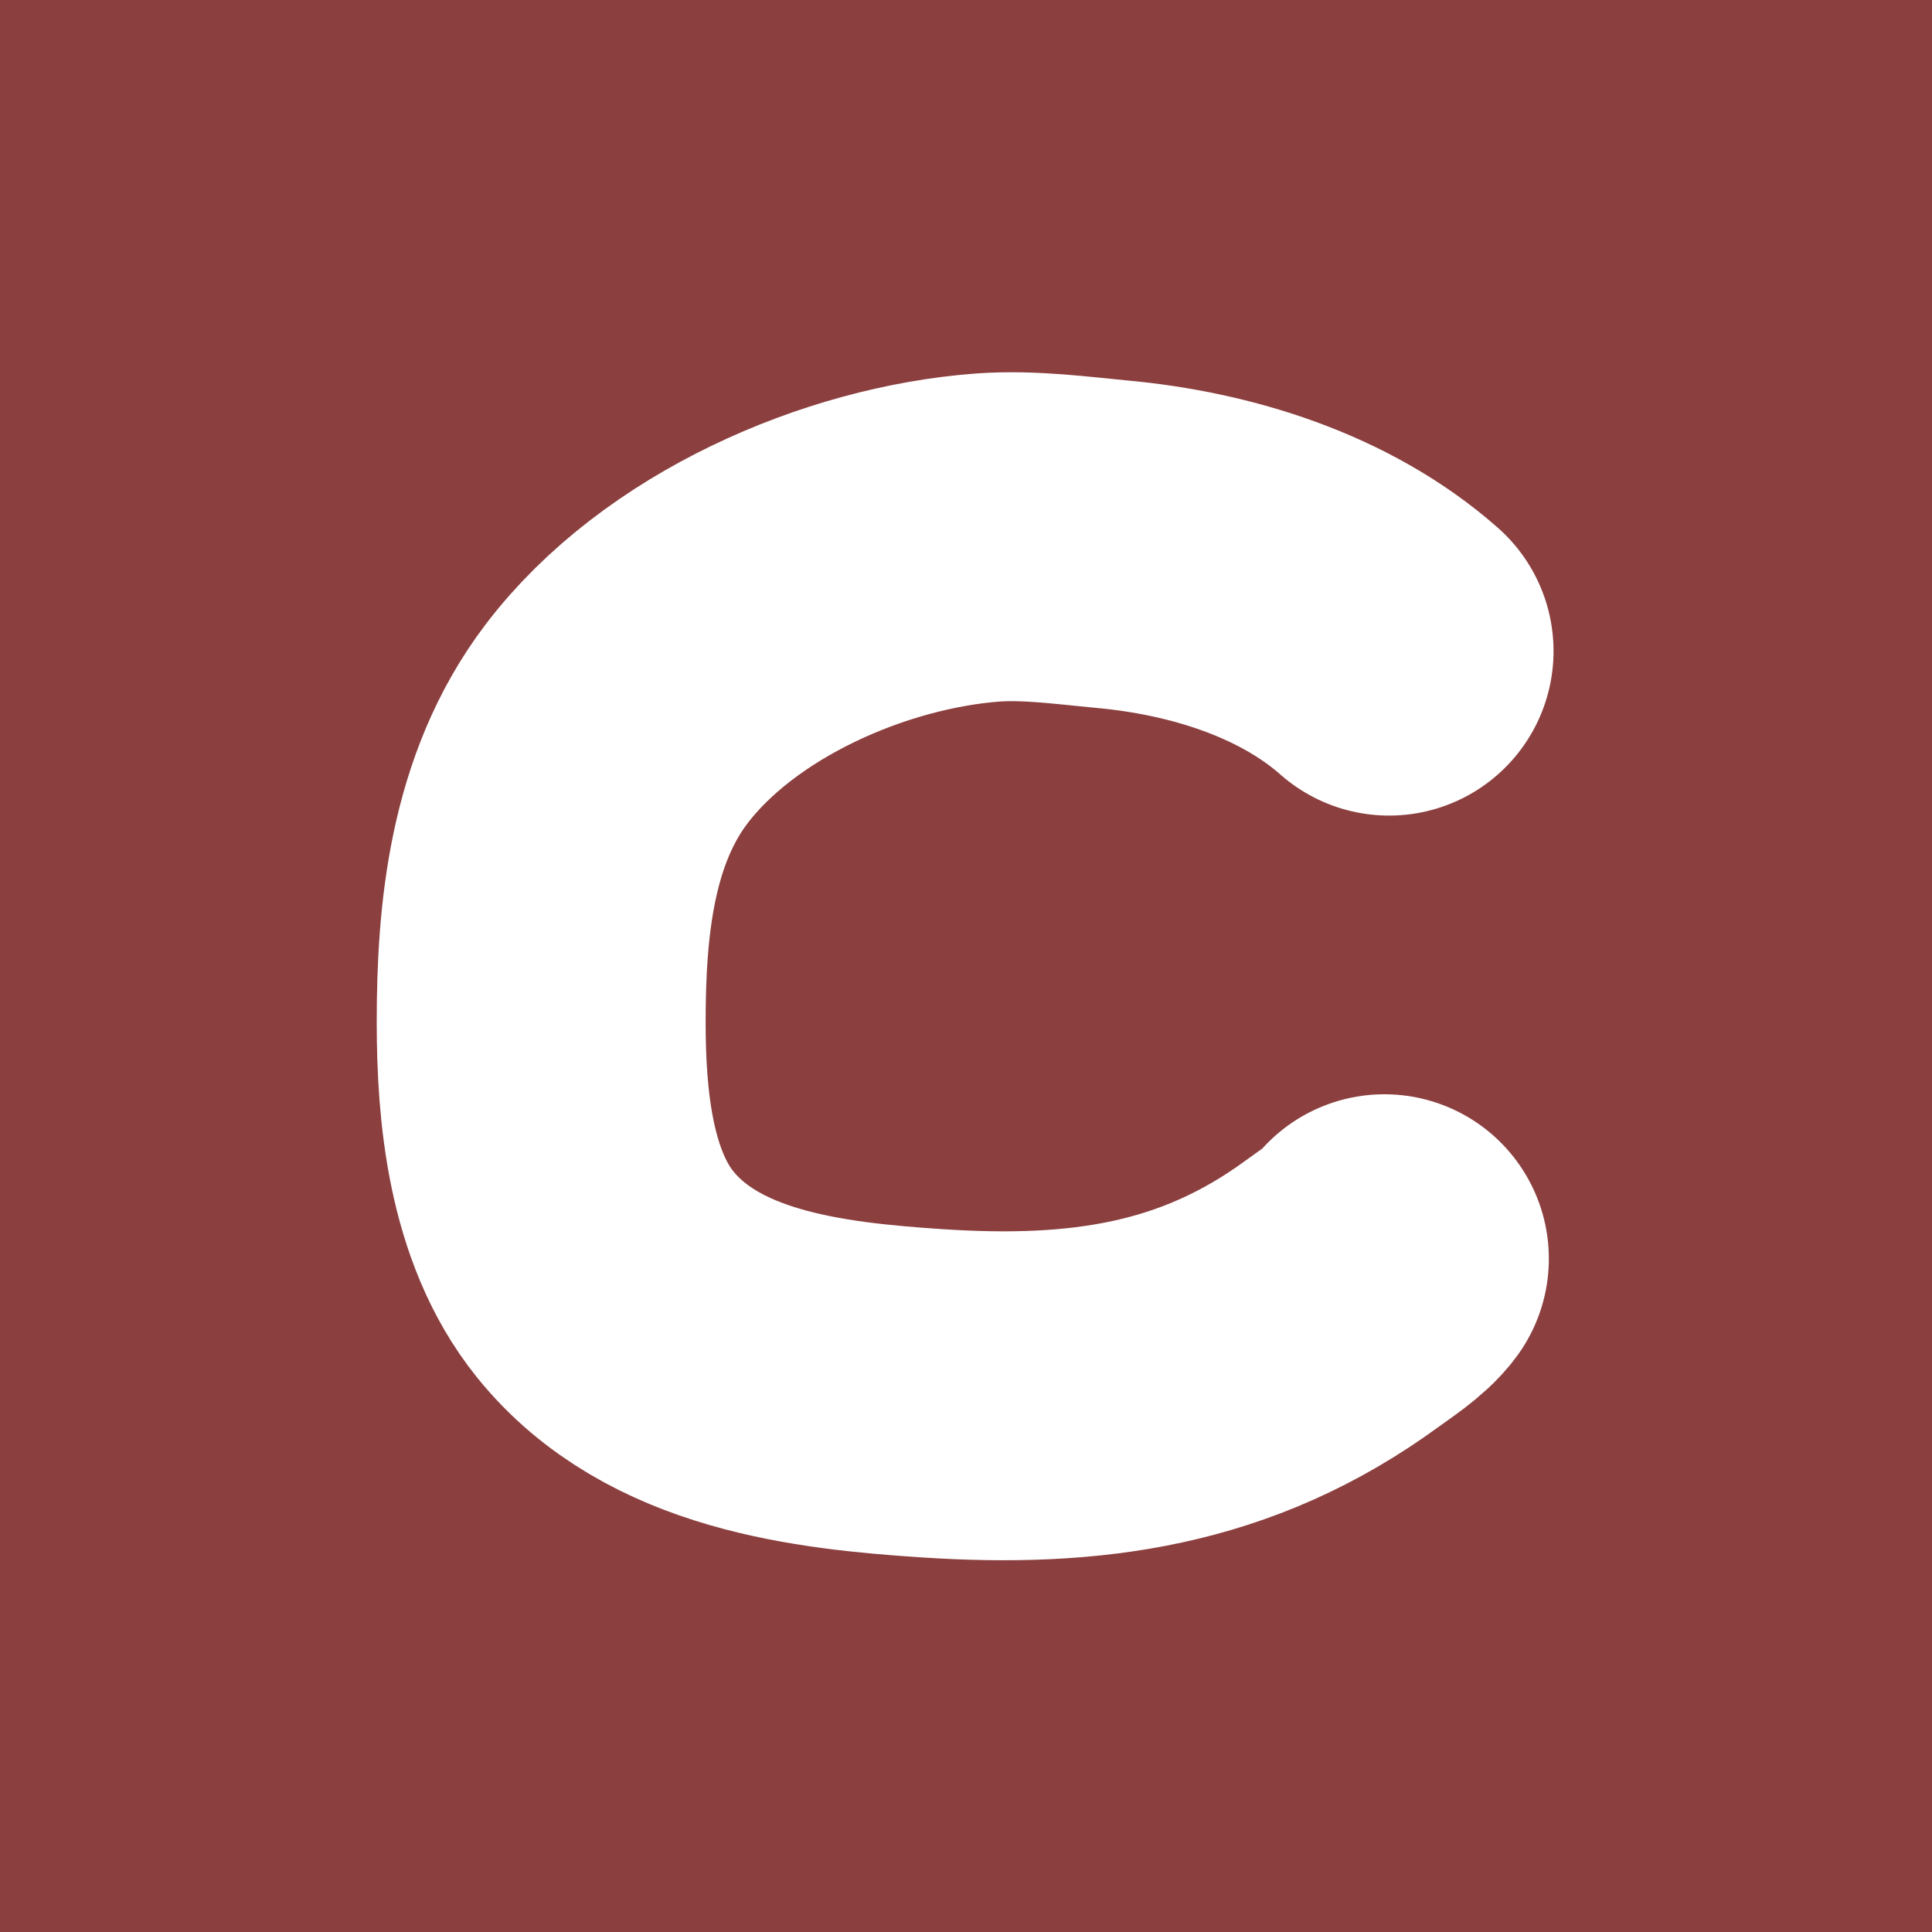<svg version="1.1" viewBox="0 0 256 256" xmlns="http://www.w3.org/2000/svg">
  <rect width="256" height="256" fill="#8c3f3f" style="paint-order:markers fill stroke"/>
  <path d="m184.06 86.277c-9.867-8.709-23.64-12.965-36.661-14.161-5.411-0.512-11.003-1.279-16.461-0.895-17.654 1.304-38.341 10.346-49.255 24.718-8.561 11.267-9.974 25.836-9.974 39.495 0 11.126 1.214 24.42 8.477 33.422 10.25 12.712 28.232 14.764 43.269 15.758 20.333 1.343 37.753-1.023 54.368-13.184 1.76-1.292 4.417-2.993 5.617-4.642" fill="none" stroke="#fff" stroke-linecap="round" stroke-linejoin="round" stroke-width="43.582"/>
</svg>
